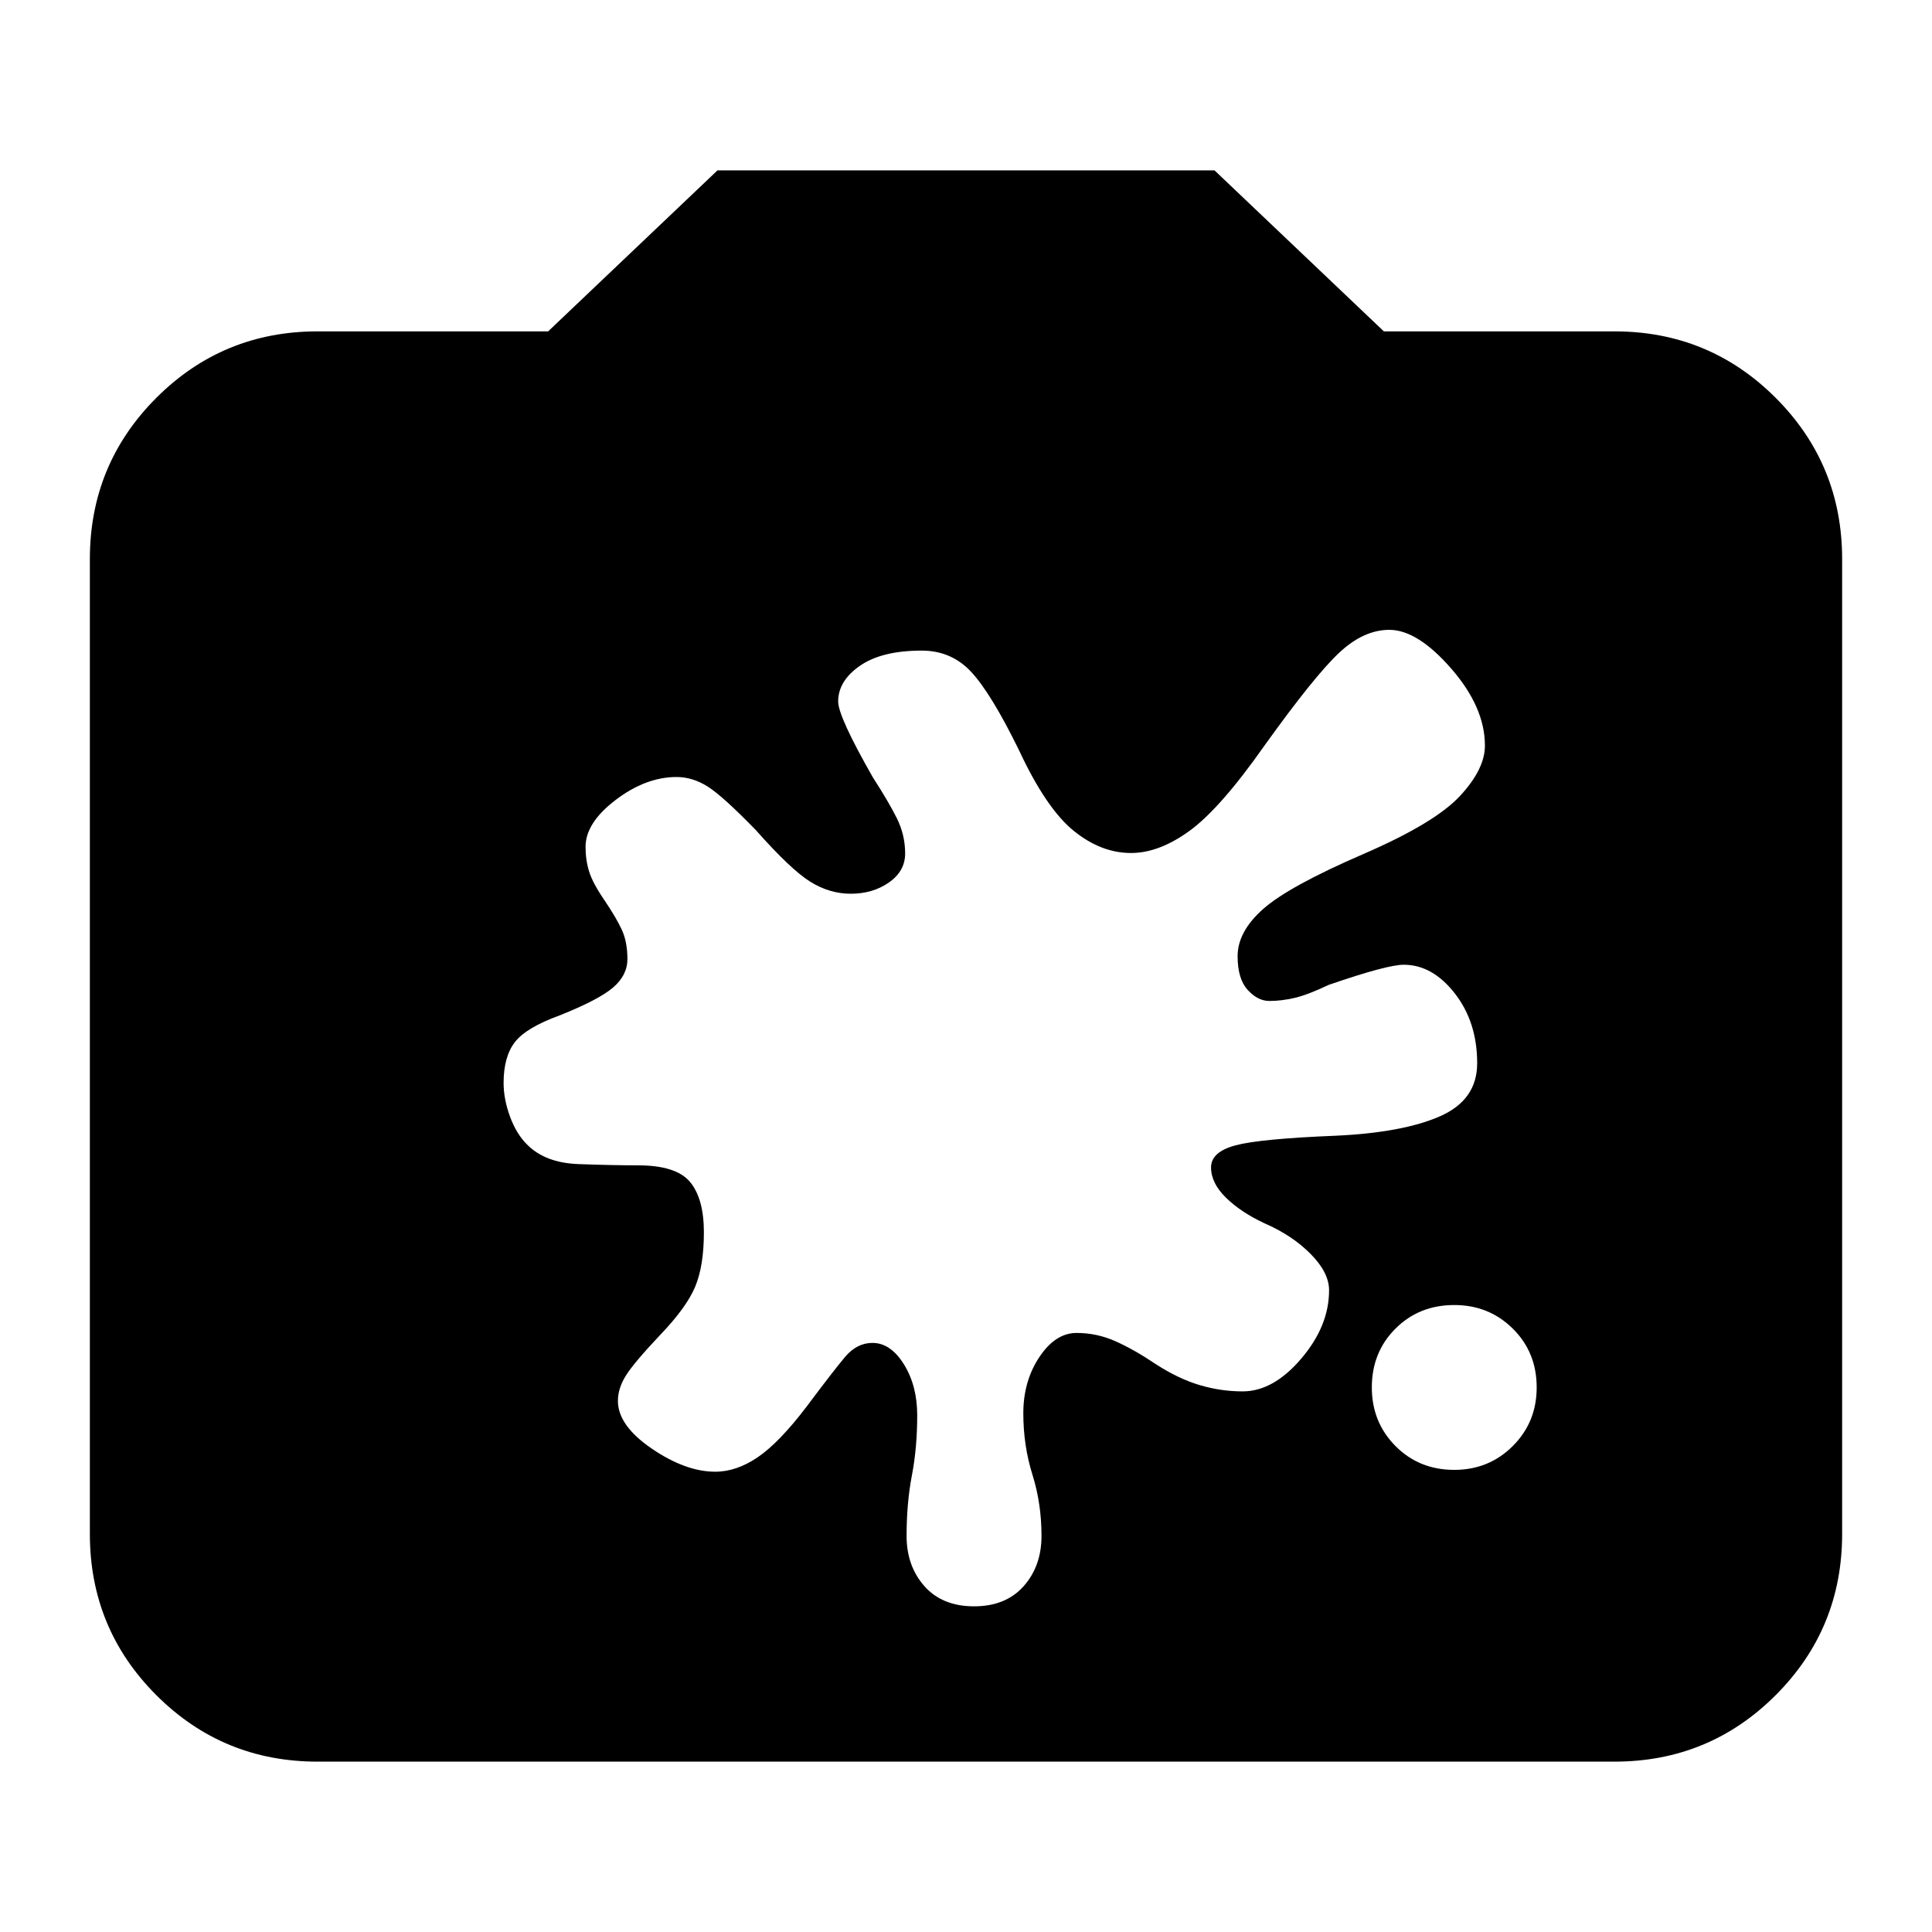 <svg xmlns="http://www.w3.org/2000/svg" height="24" viewBox="0 -960 960 960" width="24"><path d="M157.83-84.65q-47.11 0-80.15-33.03-33.03-33.04-33.03-80.15v-484.34q0-47.11 33.03-80.15 33.04-33.03 80.15-33.03h114.54l84.15-80h246.96l84.15 80h114.54q47.11 0 80.15 33.03 33.03 33.04 33.03 80.15v484.34q0 47.11-33.03 80.15-33.04 33.03-80.15 33.03H157.83Zm564.78-144.98q17.24 0 29.1-11.86 11.86-11.86 11.86-29.1 0-17.48-11.86-29.21-11.86-11.74-29.1-11.74-17.48 0-29.22 11.74-11.74 11.73-11.74 29.21 0 17.24 11.74 29.1 11.74 11.86 29.22 11.86Zm-289.09-63.09q9 0 15.62 10.62 6.62 10.62 6.62 25.38 0 16.05-2.64 29.83-2.64 13.78-2.64 30.06 0 15 8.88 25t24.64 10q15.76 0 24.64-10t8.88-25q0-16.04-4.52-30.46-4.52-14.43-4.52-30.47 0-15.96 7.98-27.94 7.97-11.97 18.5-11.97 10.04 0 19.3 4.12 9.26 4.12 20.07 11.4 11.28 7.28 21.8 10.4 10.52 3.12 21.33 3.12 15.24 0 29.09-16.24 13.86-16.24 13.86-34 0-8.76-9.14-18.02t-22.94-15.26q-11.76-5.48-19.17-12.74-7.4-7.26-7.4-15.02t12.24-11q12.24-3.24 49.67-4.76 33.33-1.53 51.83-9.65 18.5-8.11 18.5-26.35 0-20.48-11.12-34.72-11.12-14.24-25.36-14.24-8.28 0-37.28 10-10.52 5-17.02 6.5t-12.5 1.5q-5.76 0-10.76-5.5t-5-16.74q0-12.24 12.74-23.5 12.73-11.26 49.82-27.3 35.28-15.29 47.81-28.69 12.52-13.4 12.52-25.16 0-19.05-16.76-38.28-16.76-19.24-30.76-19.24-12.81 0-25.05 11.52t-37.04 46.09q-21.81 31.04-37.02 42.16Q576-536.15 562-536.15q-14.96 0-28.6-11.12t-27.16-40.16q-13.76-28.05-23.62-38.67-9.86-10.62-24.62-10.62-19.76 0-30.64 7.5-10.88 7.5-10.88 17.79 0 7.52 17.28 37.76 7.76 12 11.88 20.26 4.12 8.26 4.12 17.5 0 8.76-8.02 14.38-8.02 5.62-19.02 5.62-10.52 0-20.14-6-9.62-6-26.91-25.52-16.52-17-24.02-21.74-7.5-4.74-15.5-4.74-15.24 0-30.22 11.38-14.97 11.38-14.97 23.33 0 6.48 1.76 12.22t7.76 14.5q5.76 8.52 8.52 14.52t2.76 14.53q0 8-7.12 14.11-7.12 6.12-26.64 13.89-16.52 6-22.14 13.23-5.62 7.24-5.62 20.29 0 8 3.14 16.62 3.14 8.62 8.38 13.86 9 9.23 25.6 9.85 16.6.62 29.6.62 19.04 0 25.92 8.26 6.88 8.27 6.88 25.03t-4.38 27.14q-4.38 10.38-17.62 24.14-12.76 13.52-16.74 19.88-3.98 6.36-3.98 12.6 0 12.24 16.82 23.71 16.81 11.48 31.57 11.48 10.53 0 21.15-7.24t24.14-25q13.28-17.76 19.16-24.76 5.88-7 13.64-7Z"/></svg>
